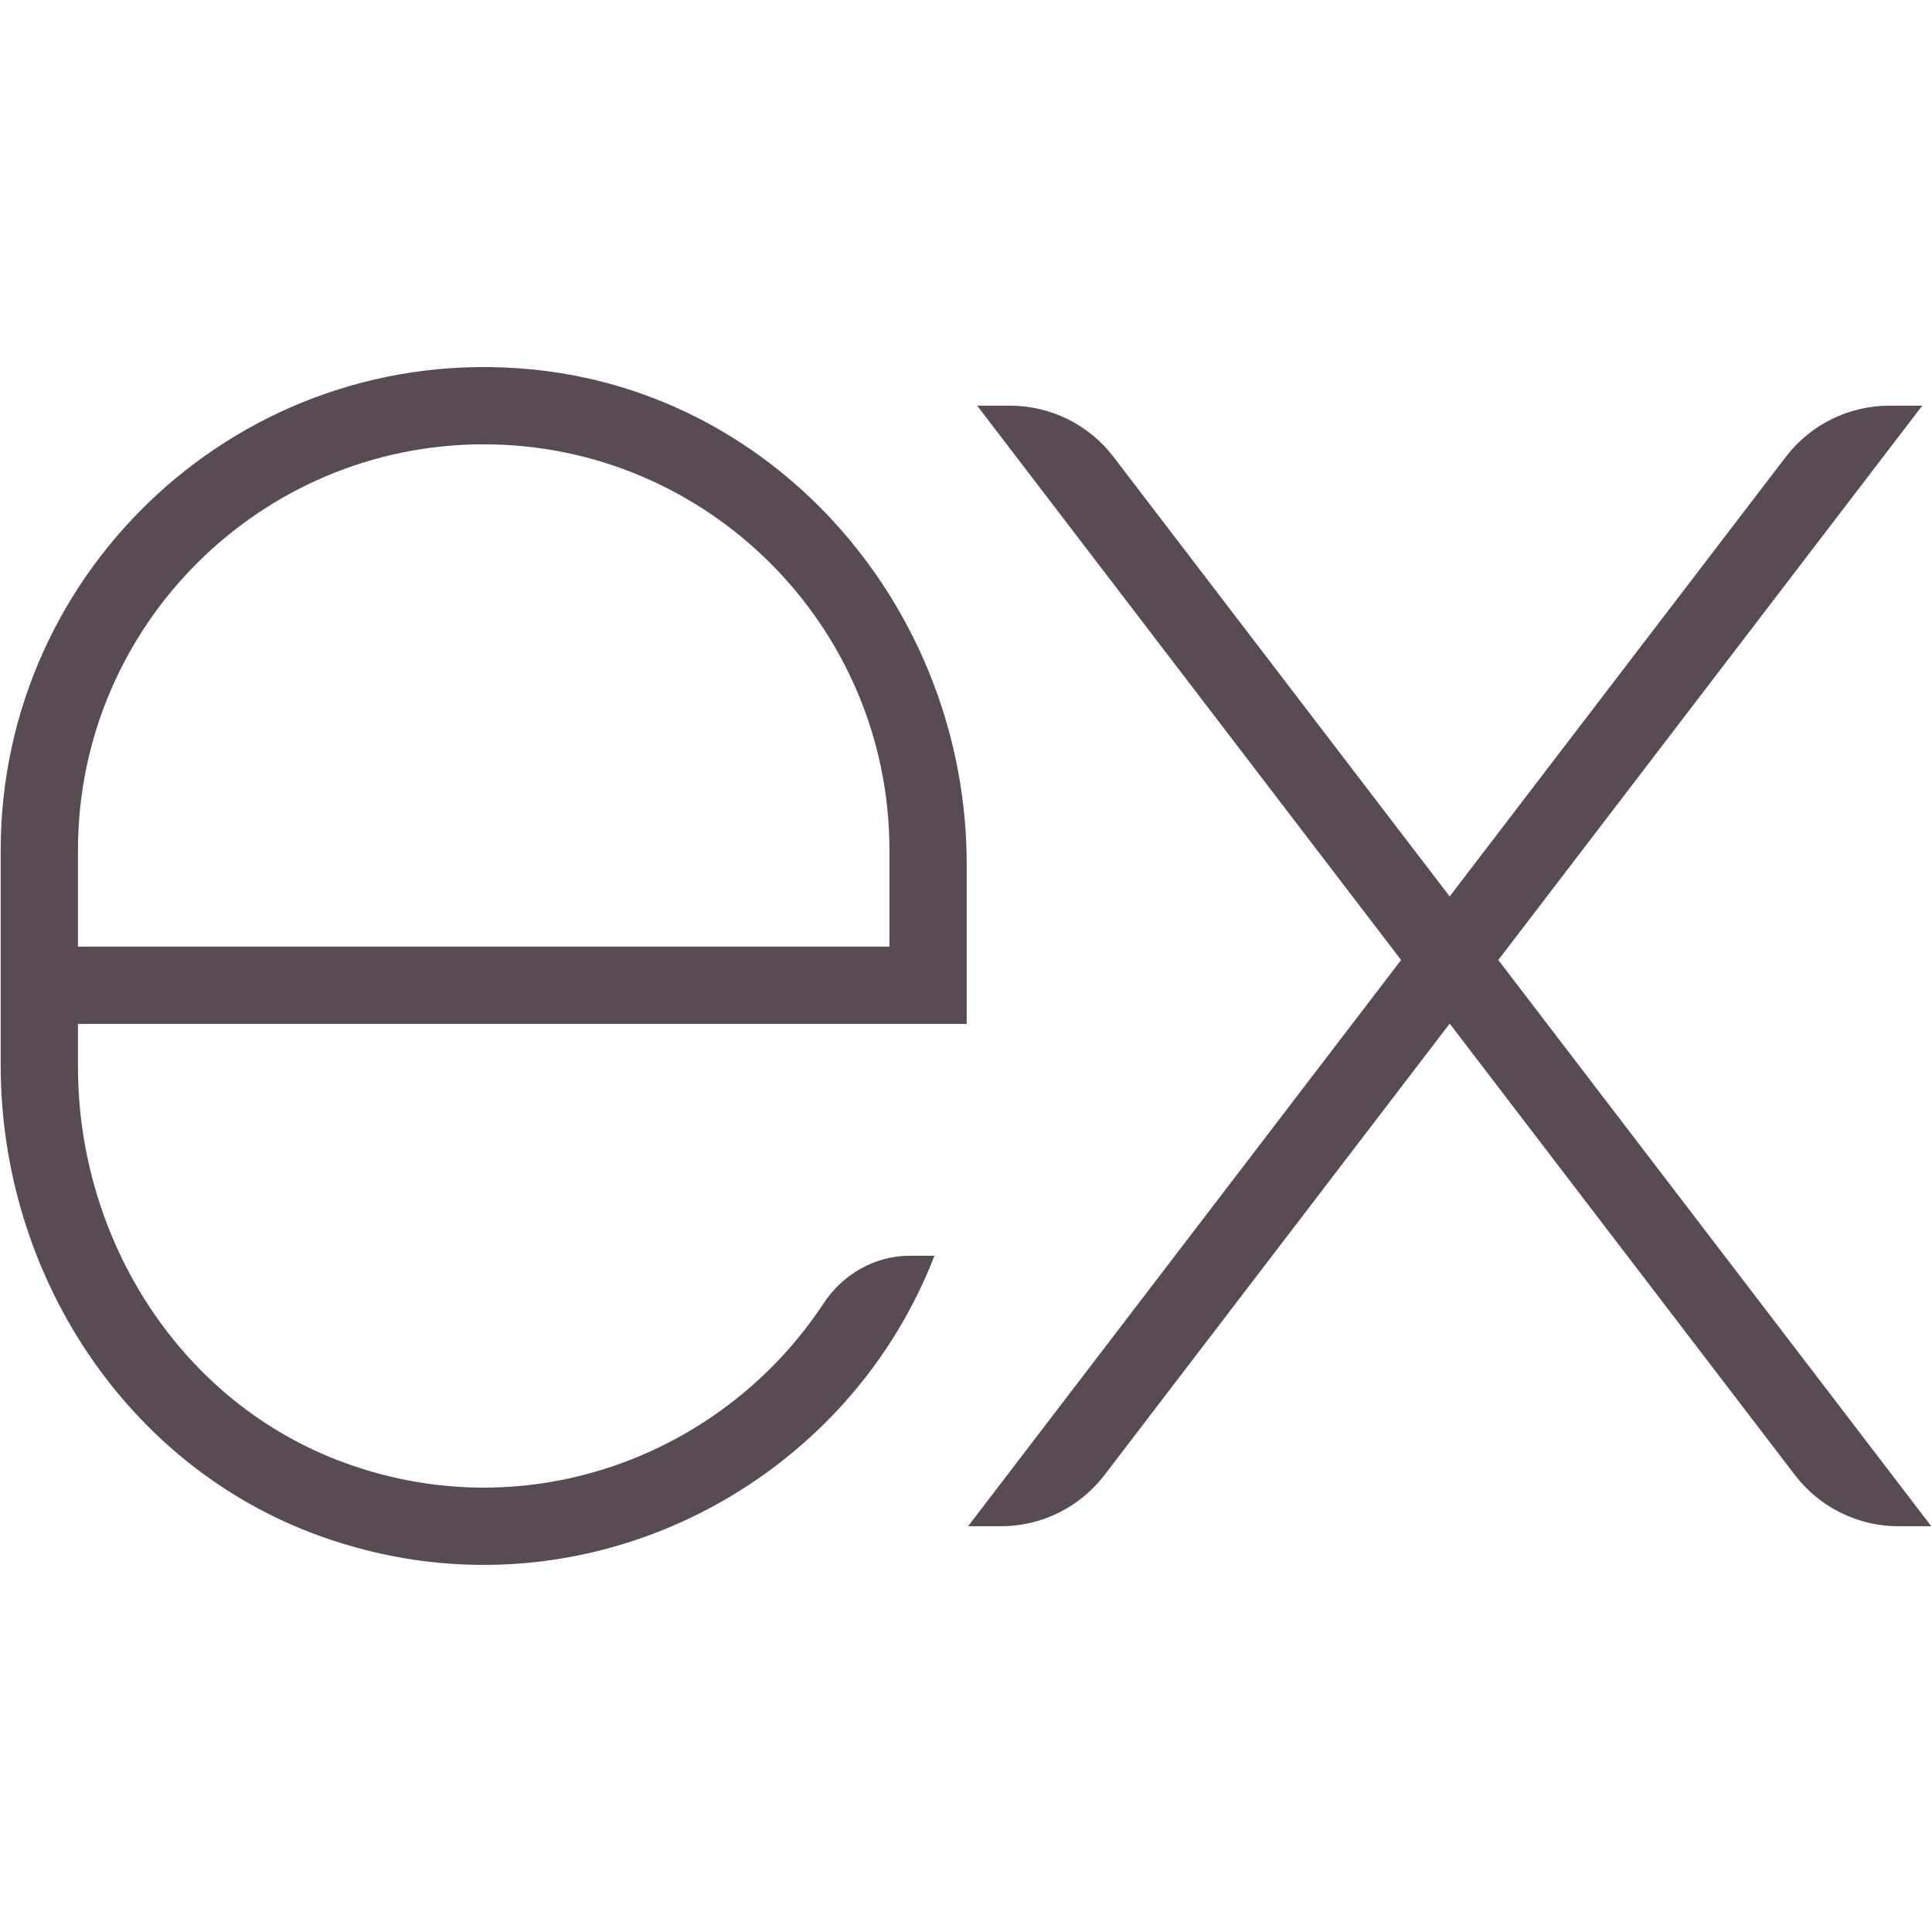 <?xml version="1.0" encoding="UTF-8" standalone="no"?>
<svg
   viewBox="0 0 50 50"
   width="500px"
   height="500px"
   version="1.1"
   id="svg1"
   sodipodi:docname="express.svg"
   inkscape:version="1.4.2 (ebf0e940, 2025-05-08)"
   xmlns:inkscape="http://www.inkscape.org/namespaces/inkscape"
   xmlns:sodipodi="http://sodipodi.sourceforge.net/DTD/sodipodi-0.dtd"
   xmlns="http://www.w3.org/2000/svg"
   xmlns:svg="http://www.w3.org/2000/svg">
  <defs
     id="defs1" />
  <sodipodi:namedview
     id="namedview1"
     pagecolor="#ffffff"
     bordercolor="#000000"
     borderopacity="0.25"
     inkscape:showpageshadow="2"
     inkscape:pageopacity="0.0"
     inkscape:pagecheckerboard="0"
     inkscape:deskcolor="#d1d1d1"
     inkscape:zoom="0.58831284"
     inkscape:cx="294.06123"
     inkscape:cy="167.42793"
     inkscape:window-width="1512"
     inkscape:window-height="916"
     inkscape:window-x="0"
     inkscape:window-y="38"
     inkscape:window-maximized="1"
     inkscape:current-layer="svg1" />
  <path
     d="m 49.747,10.499 h -0.85 c -1.051,0 -2.041,0.49 -2.68,1.324 l -8.7,11.377 -8.7,-11.377 c -0.637,-0.834 -1.628,-1.324 -2.678,-1.324 h -0.85 l 10.971,14.346 -11.206,14.654 h 0.85 c 1.051,0 2.041,-0.49 2.679,-1.324 l 8.935,-11.684 8.935,11.684 c 0.638,0.834 1.628,1.324 2.679,1.324 h 0.85 l -11.206,-14.654 z m -28.44,23.242 c -2.554,3.881 -7.582,5.87 -12.389,4.116 -4.229,-1.543 -6.9,-5.747 -6.9,-10.249 v -1.109 h 12 v 0 h 11 v -4.134 c 0,-6.505 -4.818,-12.2 -11.295,-12.809 C 6.291,8.857 0.018,14.709 0.018,21.999 v 5.573 c 0,5.371 3.215,10.364 8.269,12.183 6.603,2.376 13.548,-1.17 15.896,-7.256 0,0 0,0 0,0 h -0.638 c -0.911,0 -1.738,0.481 -2.238,1.242 z m -19.289,-11.742 c 0,-5.79 4.71,-10.5 10.5,-10.5 5.79,0 10.5,4.71 10.5,10.5 v 2.5 h -21 z"
     id="path1"
     style="fill:#584b53;fill-opacity:1" />
</svg>
